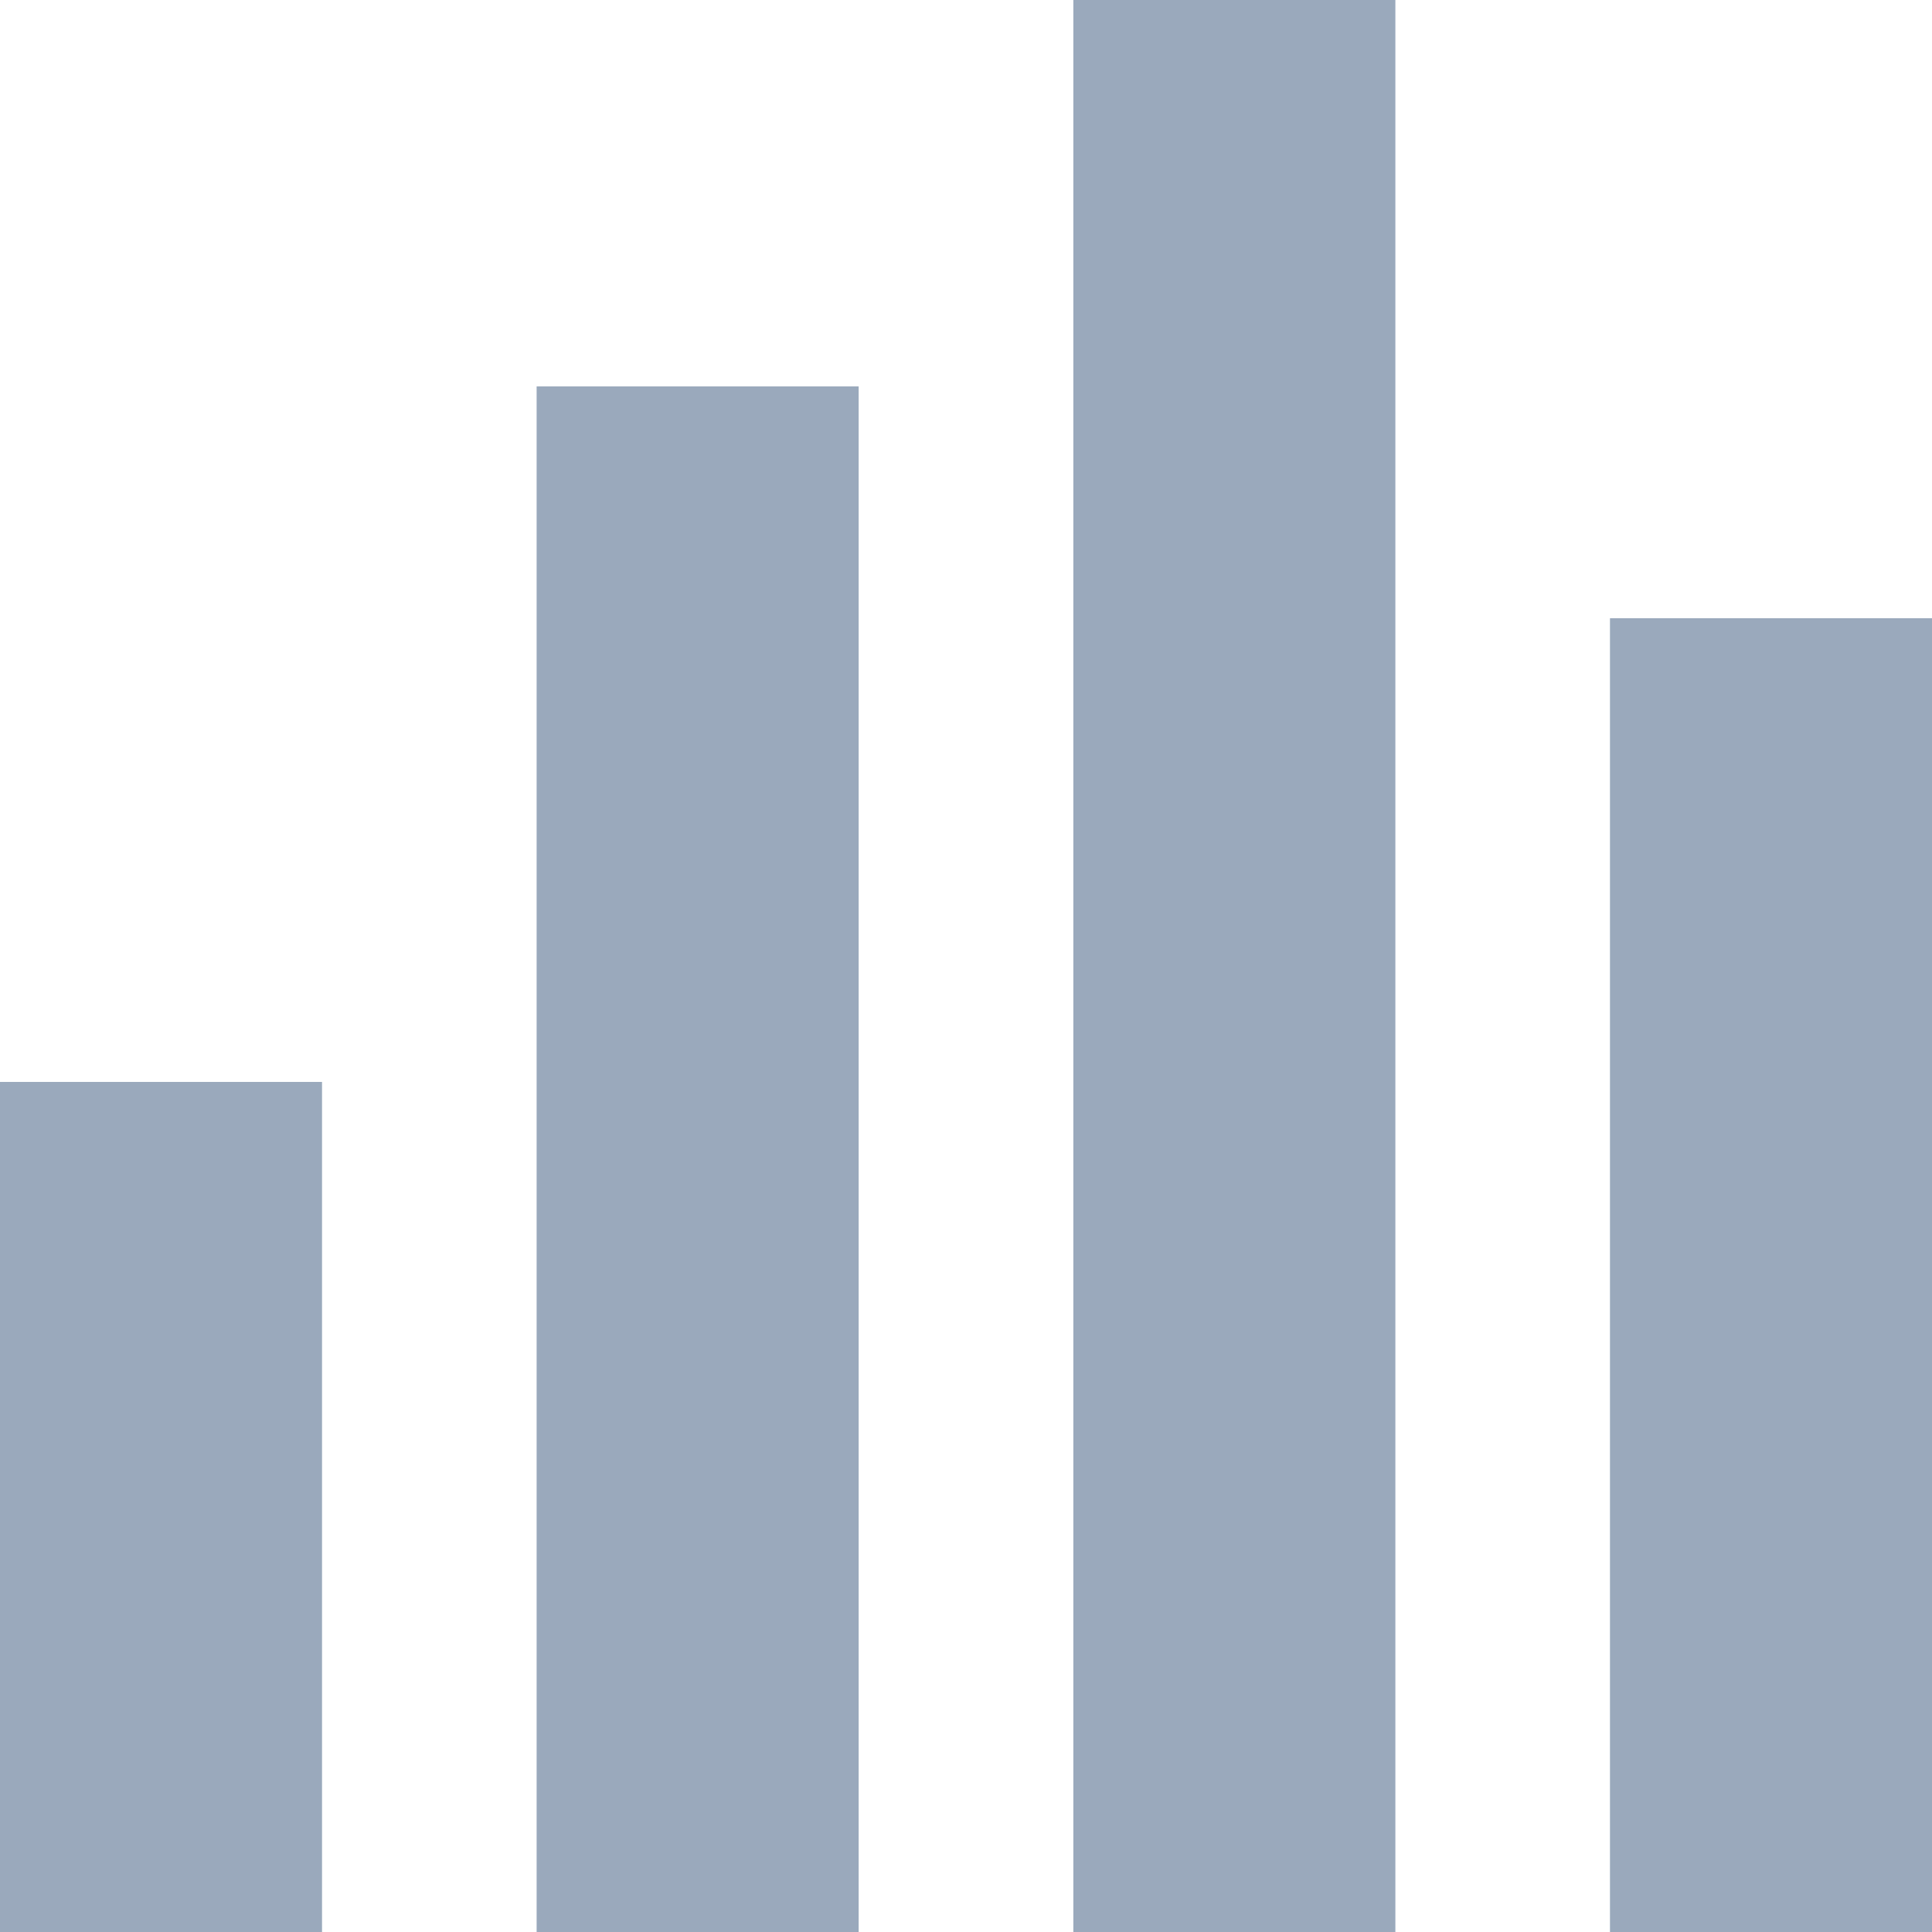 <svg width="25" height="25" viewBox="0 0 25 25" fill="none" xmlns="http://www.w3.org/2000/svg">
<rect y="14" width="4.167" height="11" fill="#9AA9BC"/>
<rect x="6.944" y="5" width="4.167" height="20" fill="#9AA9BC"/>
<rect x="13.889" width="4.167" height="25" fill="#9AA9BC"/>
<rect x="20.833" y="8" width="4.167" height="17" fill="#9AA9BC"/>
</svg>
